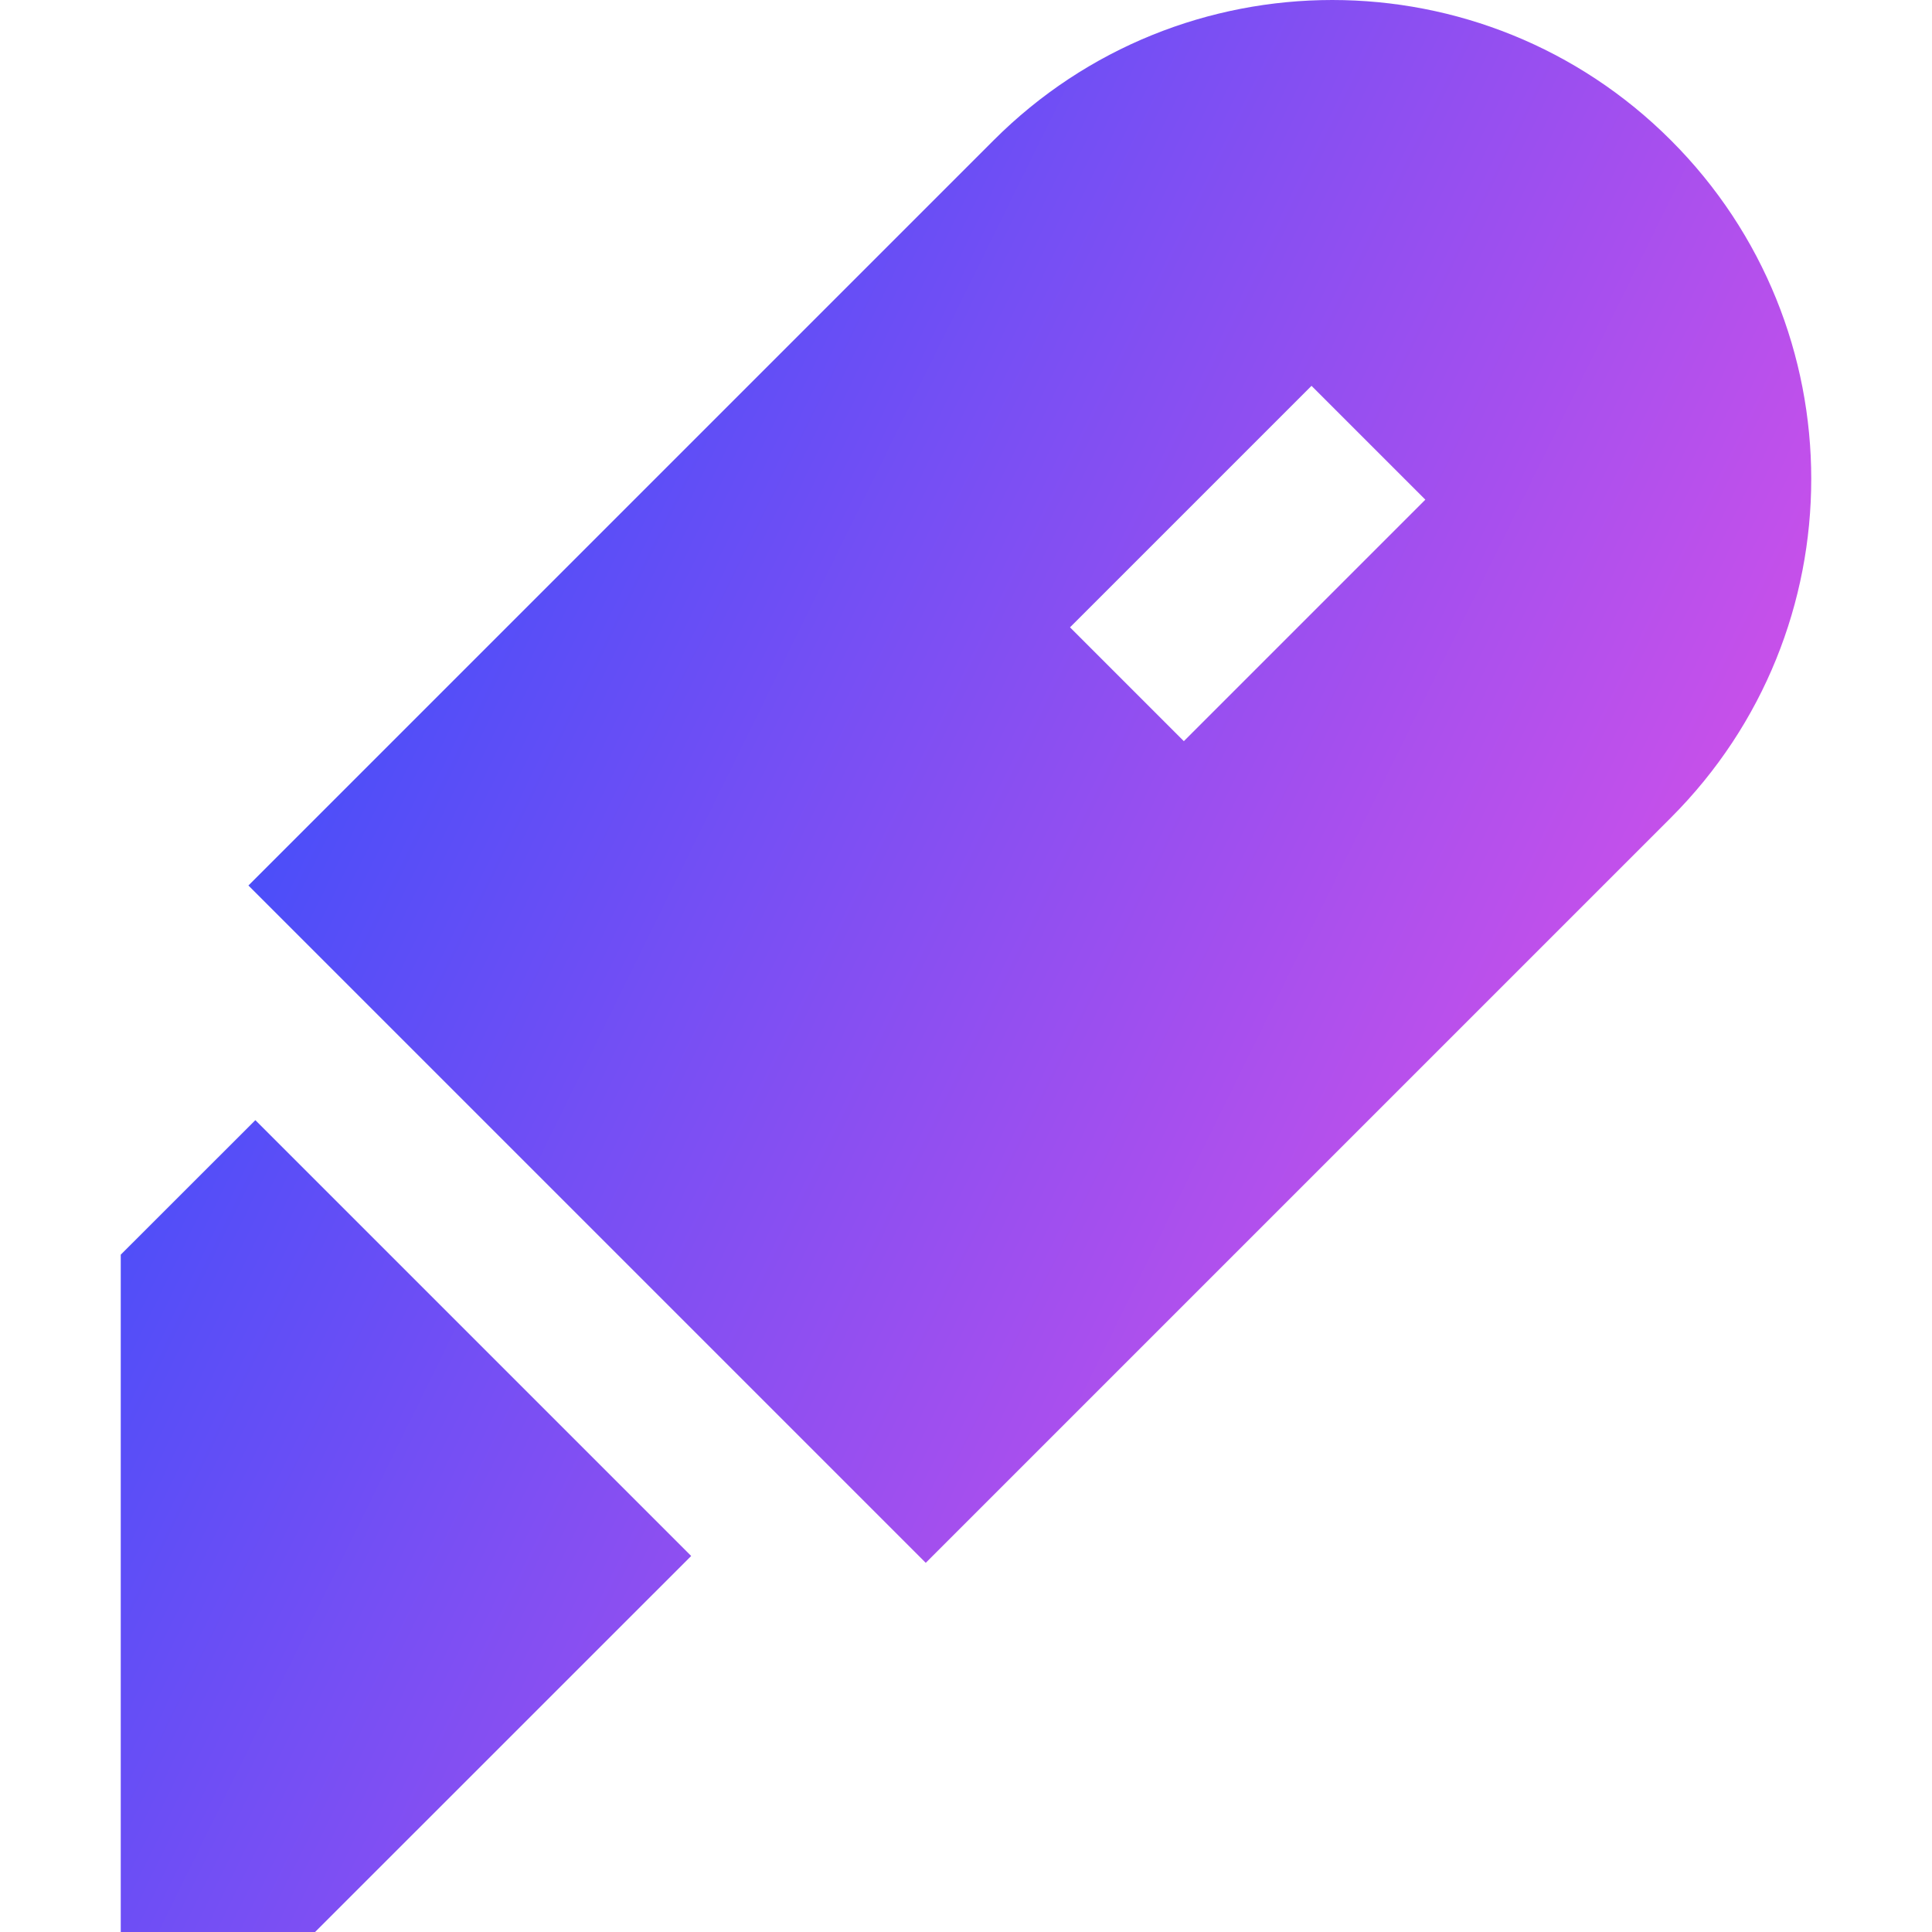 <svg xmlns="http://www.w3.org/2000/svg" fill="none" viewBox="0 0 24 24" id="Cutter--Streamline-Sharp-Gradient-Free">
  <desc>
    Cutter Streamline Icon: https://streamlinehq.com
  </desc>
  <g id="Gradient/Interface Essential/cutter--cutter-company-office-supplies-work">
    <path id="Union" fill="url(#paint0_linear_644_11061)" fill-rule="evenodd" d="M16.55 0c-1.521 0-3.046.581-4.207 1.743L3.086 11l8.414 8.414 9.257-9.257c2.324-2.324 2.324-6.091 0-8.414C19.596.581 18.072 0 16.55 0Zm-3.258 7.793 3-3 1.414 1.414-3 3-1.414-1.414ZM1.5 15.586l1.672-1.671 5.414 5.414-4.672 4.671H1.5v-8.414Z" clip-rule="evenodd"></path>
  </g>
  <defs>
    <linearGradient id="paint0_linear_644_11061" x1="22.429" x2="-3.924" y1="24.005" y2="11.033" gradientUnits="userSpaceOnUse">
      <stop stop-color="#ff51e3"></stop>
      <stop offset="1" stop-color="#1b4dff"></stop>
    </linearGradient>
  </defs>
</svg>